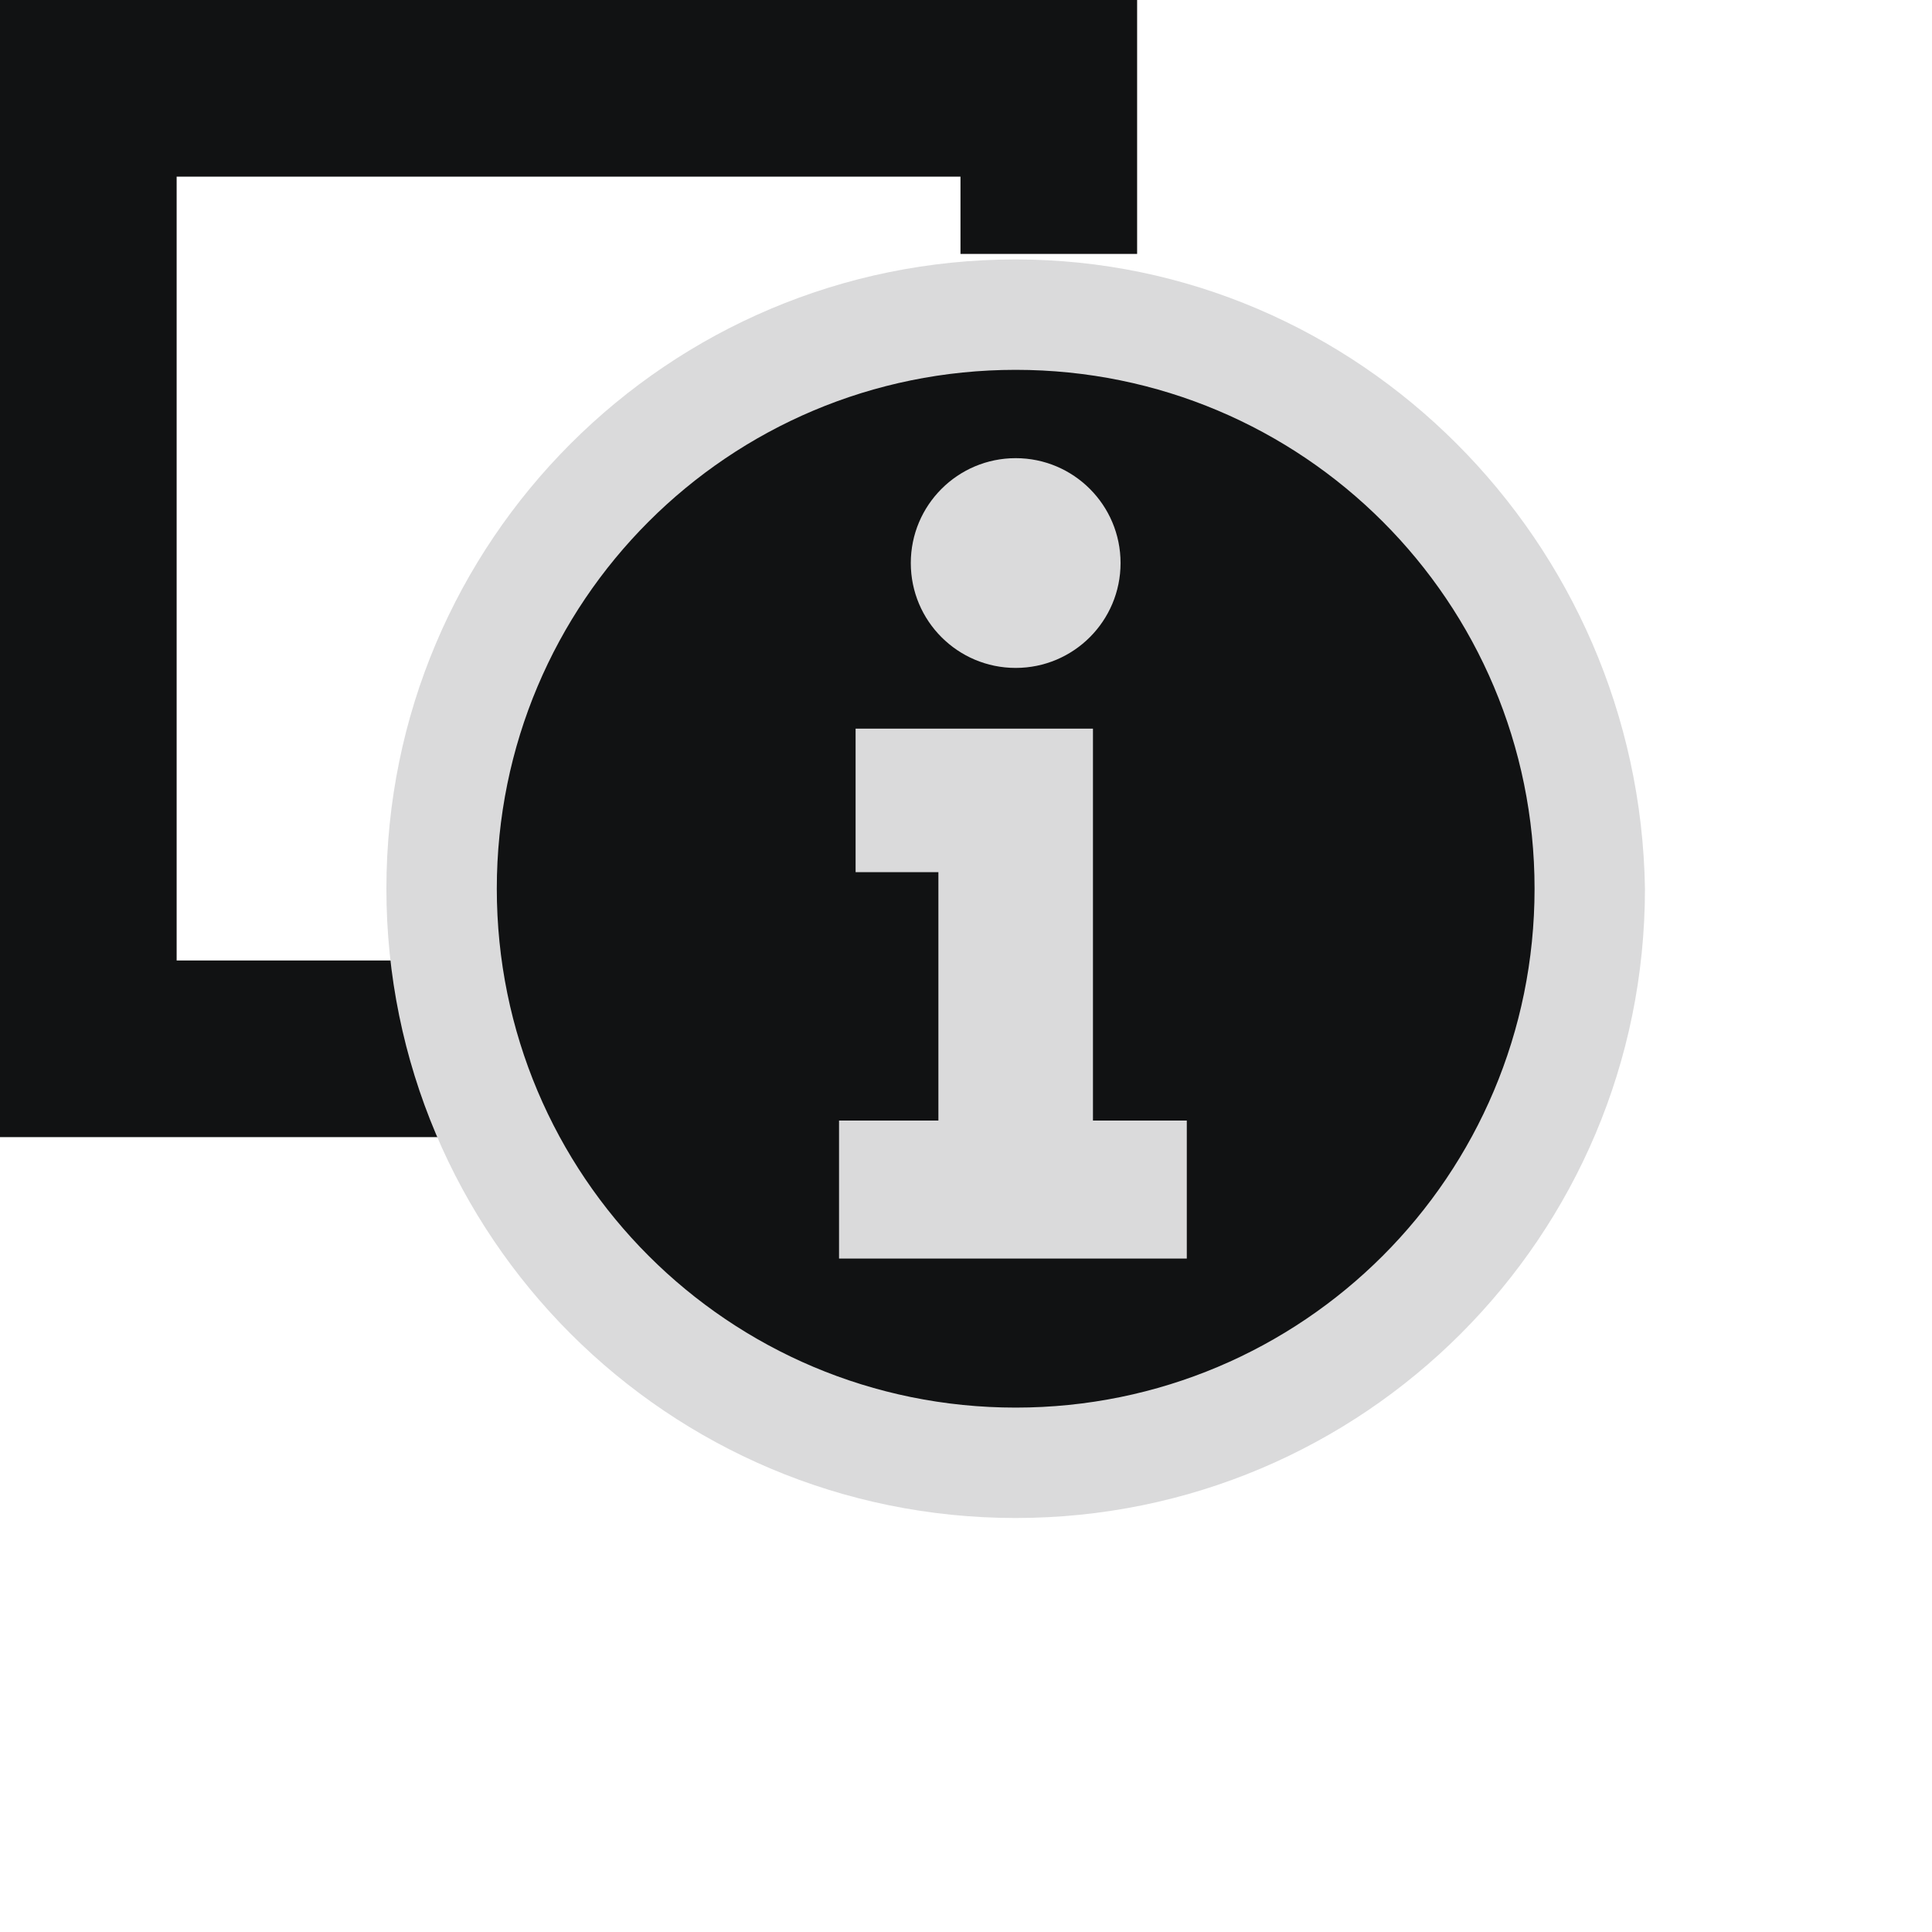 <?xml version="1.0" encoding="utf-8"?>
<!-- Generator: Adobe Illustrator 19.2.0, SVG Export Plug-In . SVG Version: 6.00 Build 0)  -->
<svg version="1.1" id="Слой_1" xmlns="http://www.w3.org/2000/svg" xmlns:xlink="http://www.w3.org/1999/xlink" x="0px" y="0px"
	 viewBox="0 0 35 35" style="enable-background:new 0 0 35 35;" xml:space="preserve">
<style type="text/css">
	.st0{fill:#111213;}
	.st1{fill:#DADADB;}
</style>
<g>
	<polygon class="st0" points="13,17.4 3.2,17.4 3.2,3.2 17.4,3.2 17.4,4.6 20.6,4.6 20.6,0 0,0 0,20.6 13,20.6 	"/>
	<g>
		<path class="st0" d="M18.4,26.4C12.7,26.4,8,21.8,8,16c0-5.7,4.6-10.4,10.4-10.4c5.7,0,10.4,4.7,10.4,10.4
			C28.7,21.8,24.1,26.4,18.4,26.4z"/>
		<path class="st1" d="M18.4,6.7c5.2,0,9.4,4.2,9.4,9.4s-4.2,9.4-9.4,9.4S9,21.3,9,16.1S13.2,6.7,18.4,6.7 M18.4,4.7
			C12.1,4.7,7,9.8,7,16.1c0,6.3,5.1,11.4,11.4,11.4s11.4-5.1,11.4-11.4C29.7,9.8,24.6,4.7,18.4,4.7L18.4,4.7z"/>
	</g>
	<g>
		<g>
			<ellipse class="st1" cx="18.4" cy="10.2" rx="1.9" ry="1.9"/>
		</g>
		<g>
			<polygon class="st1" points="19.8,20.3 19.8,15.8 19.8,15.8 19.8,13.2 15.5,13.2 15.5,15.8 17,15.8 17,20.3 15.2,20.3 15.2,22.8 
				21.5,22.8 21.5,20.3 			"/>
		</g>
	</g>
</g>
</svg>
